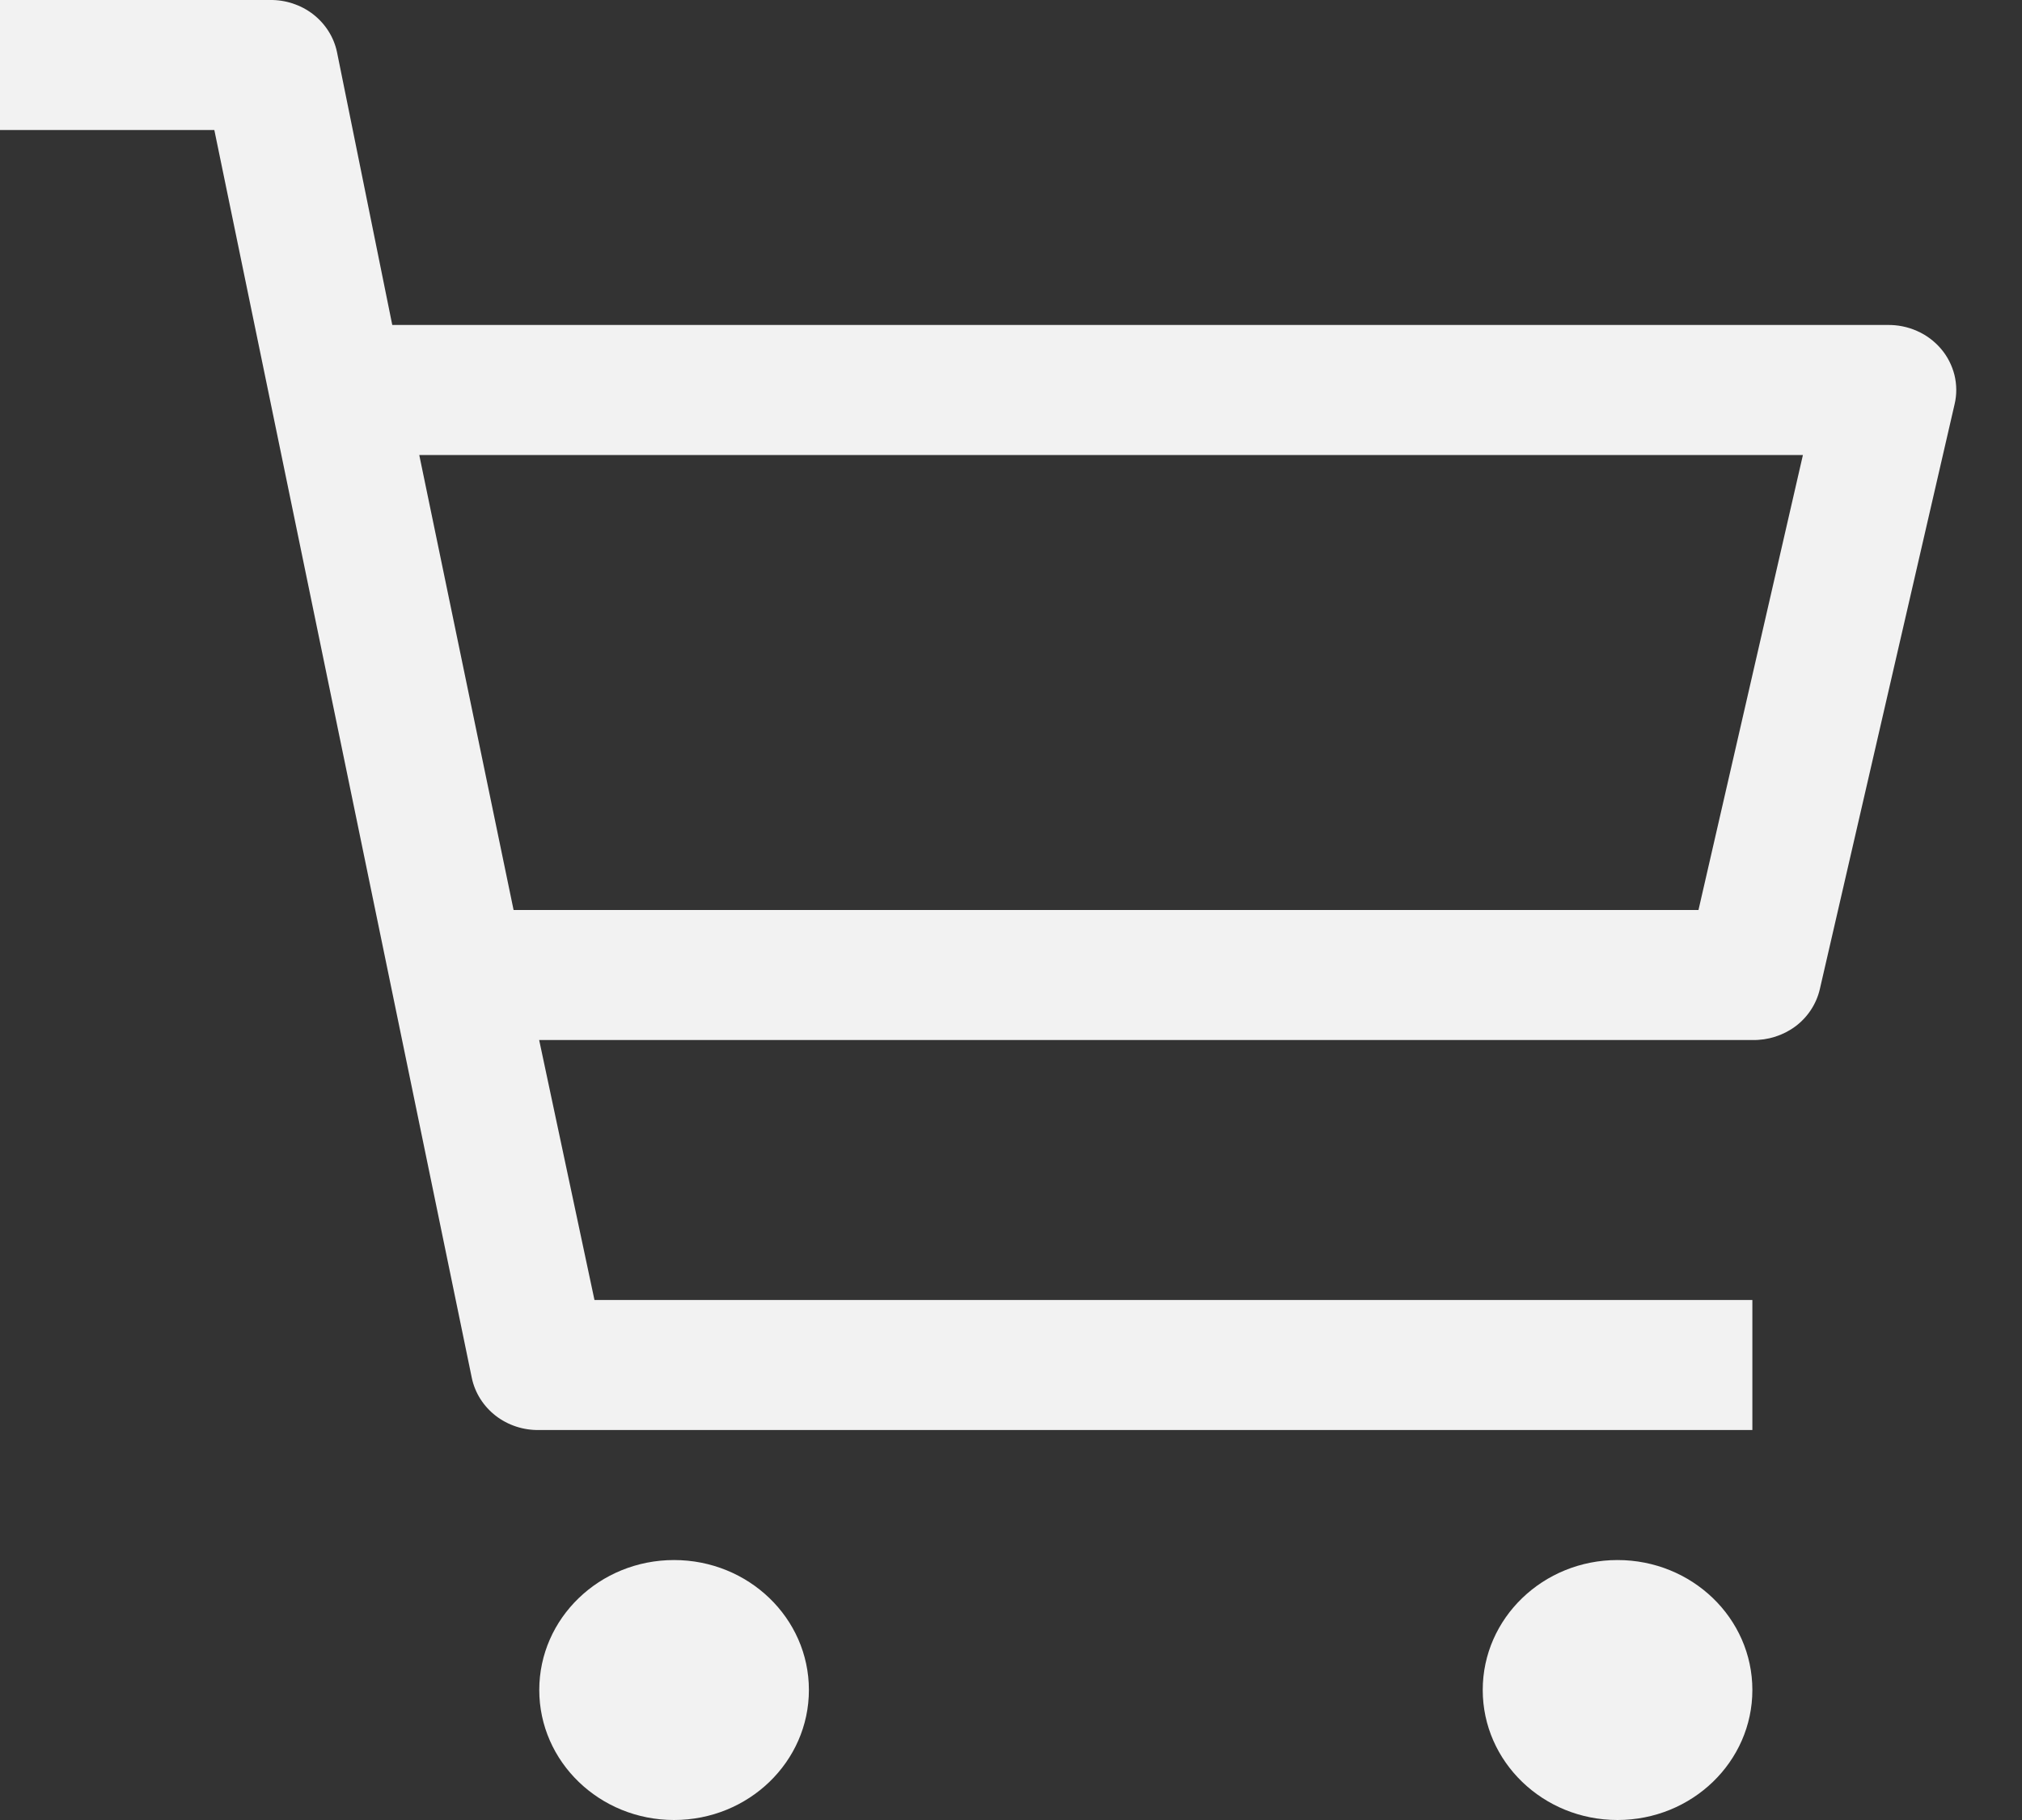<svg width="20" height="18" viewBox="0 0 20 18" fill="none" xmlns="http://www.w3.org/2000/svg">
<rect x="0" y="0" width="20" height="18" fill="#333333" stroke="none"/>
<path d="M6.667 18C7.404 18 8.001 17.424 8.001 16.714C8.001 16.004 7.404 15.429 6.667 15.429C5.931 15.429 5.334 16.004 5.334 16.714C5.334 17.424 5.931 18 6.667 18Z" fill="#F2F2F2"/>
<path d="M15.999 18C16.736 18 17.333 17.424 17.333 16.714C17.333 16.004 16.736 15.429 15.999 15.429C15.263 15.429 14.666 16.004 14.666 16.714C14.666 17.424 15.263 18 15.999 18Z" fill="#F2F2F2"/>
<path d="M18.667 3.214H3.88L3.333 0.514C3.302 0.367 3.218 0.235 3.097 0.141C2.975 0.047 2.823 -0.003 2.667 0H0V1.286H2.12L4.667 13.629C4.698 13.776 4.782 13.908 4.903 14.002C5.025 14.096 5.177 14.146 5.333 14.143H17.333V12.857H5.88L5.333 10.286H17.333C17.487 10.289 17.638 10.241 17.76 10.15C17.881 10.059 17.966 9.929 18 9.784L19.333 3.999C19.356 3.903 19.355 3.804 19.332 3.709C19.308 3.614 19.263 3.525 19.199 3.45C19.134 3.374 19.053 3.313 18.961 3.273C18.869 3.232 18.768 3.212 18.667 3.214ZM16.8 9H5.08L4.147 4.5H17.833L16.8 9Z" fill="#F2F2F2"/>
</svg>
